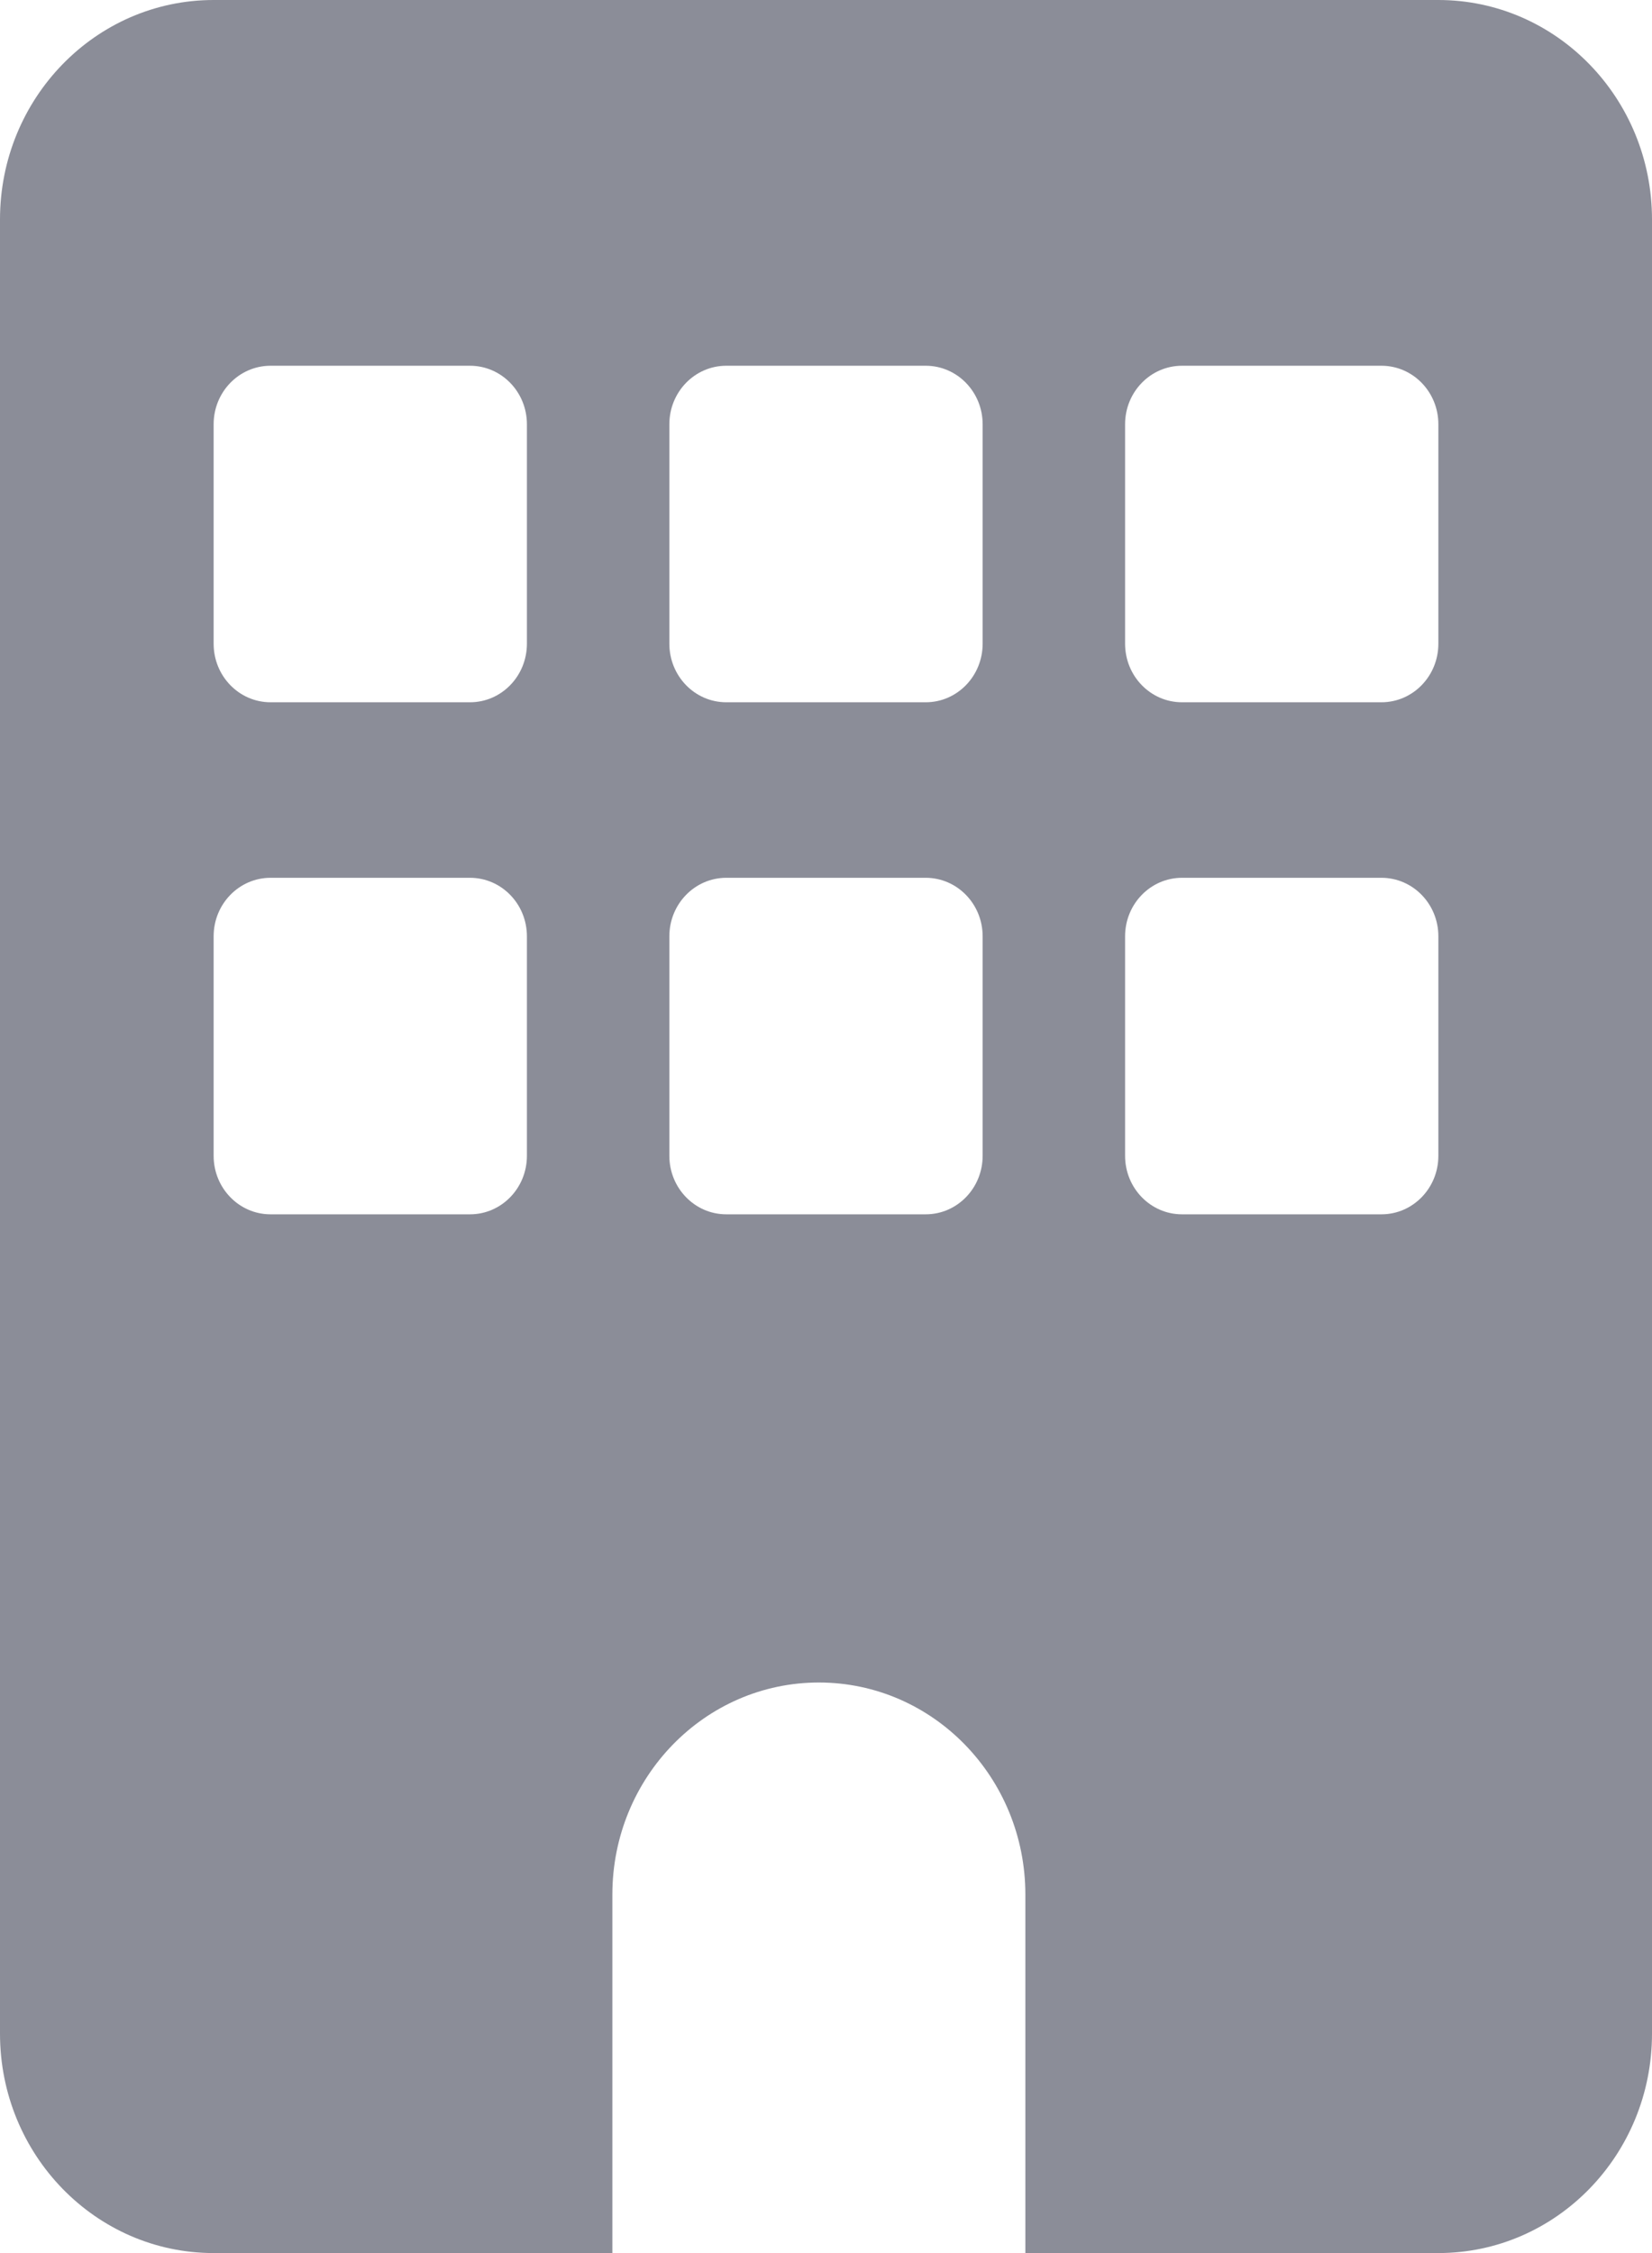 <svg width="22" height="30" viewBox="0 0 22 30" fill="none" xmlns="http://www.w3.org/2000/svg">
<path fill-rule="evenodd" clip-rule="evenodd" d="M2.845 0C1.274 0 0 1.308 0 2.922V27.078C0 28.692 1.274 30 2.845 30H8.155V25.227C8.155 23.667 9.386 22.403 10.905 22.403C12.424 22.403 13.655 23.667 13.655 25.227V30H19.155C20.726 30 22 28.692 22 27.078V2.922C22 1.308 20.726 0 19.155 0H2.845ZM3.603 4.87C3.184 4.87 2.845 5.219 2.845 5.649V8.571C2.845 9.002 3.184 9.351 3.603 9.351H6.259C6.678 9.351 7.017 9.002 7.017 8.571V5.649C7.017 5.219 6.678 4.87 6.259 4.87H3.603ZM2.845 12.467C2.845 12.037 3.184 11.688 3.603 11.688H6.259C6.678 11.688 7.017 12.037 7.017 12.467V15.39C7.017 15.82 6.678 16.169 6.259 16.169H3.603C3.184 16.169 2.845 15.82 2.845 15.39V12.467ZM9.672 4.87C9.253 4.87 8.914 5.219 8.914 5.649V8.571C8.914 9.002 9.253 9.351 9.672 9.351H12.328C12.747 9.351 13.086 9.002 13.086 8.571V5.649C13.086 5.219 12.747 4.87 12.328 4.87H9.672ZM8.914 12.467C8.914 12.037 9.253 11.688 9.672 11.688H12.328C12.747 11.688 13.086 12.037 13.086 12.467V15.39C13.086 15.82 12.747 16.169 12.328 16.169H9.672C9.253 16.169 8.914 15.82 8.914 15.39V12.467ZM15.741 4.87C15.322 4.87 14.983 5.219 14.983 5.649V8.571C14.983 9.002 15.322 9.351 15.741 9.351H18.397C18.816 9.351 19.155 9.002 19.155 8.571V5.649C19.155 5.219 18.816 4.87 18.397 4.87H15.741ZM14.983 12.467C14.983 12.037 15.322 11.688 15.741 11.688H18.397C18.816 11.688 19.155 12.037 19.155 12.467V15.39C19.155 15.82 18.816 16.169 18.397 16.169H15.741C15.322 16.169 14.983 15.82 14.983 15.39V12.467Z" fill="#8B8D98"/>
</svg>
